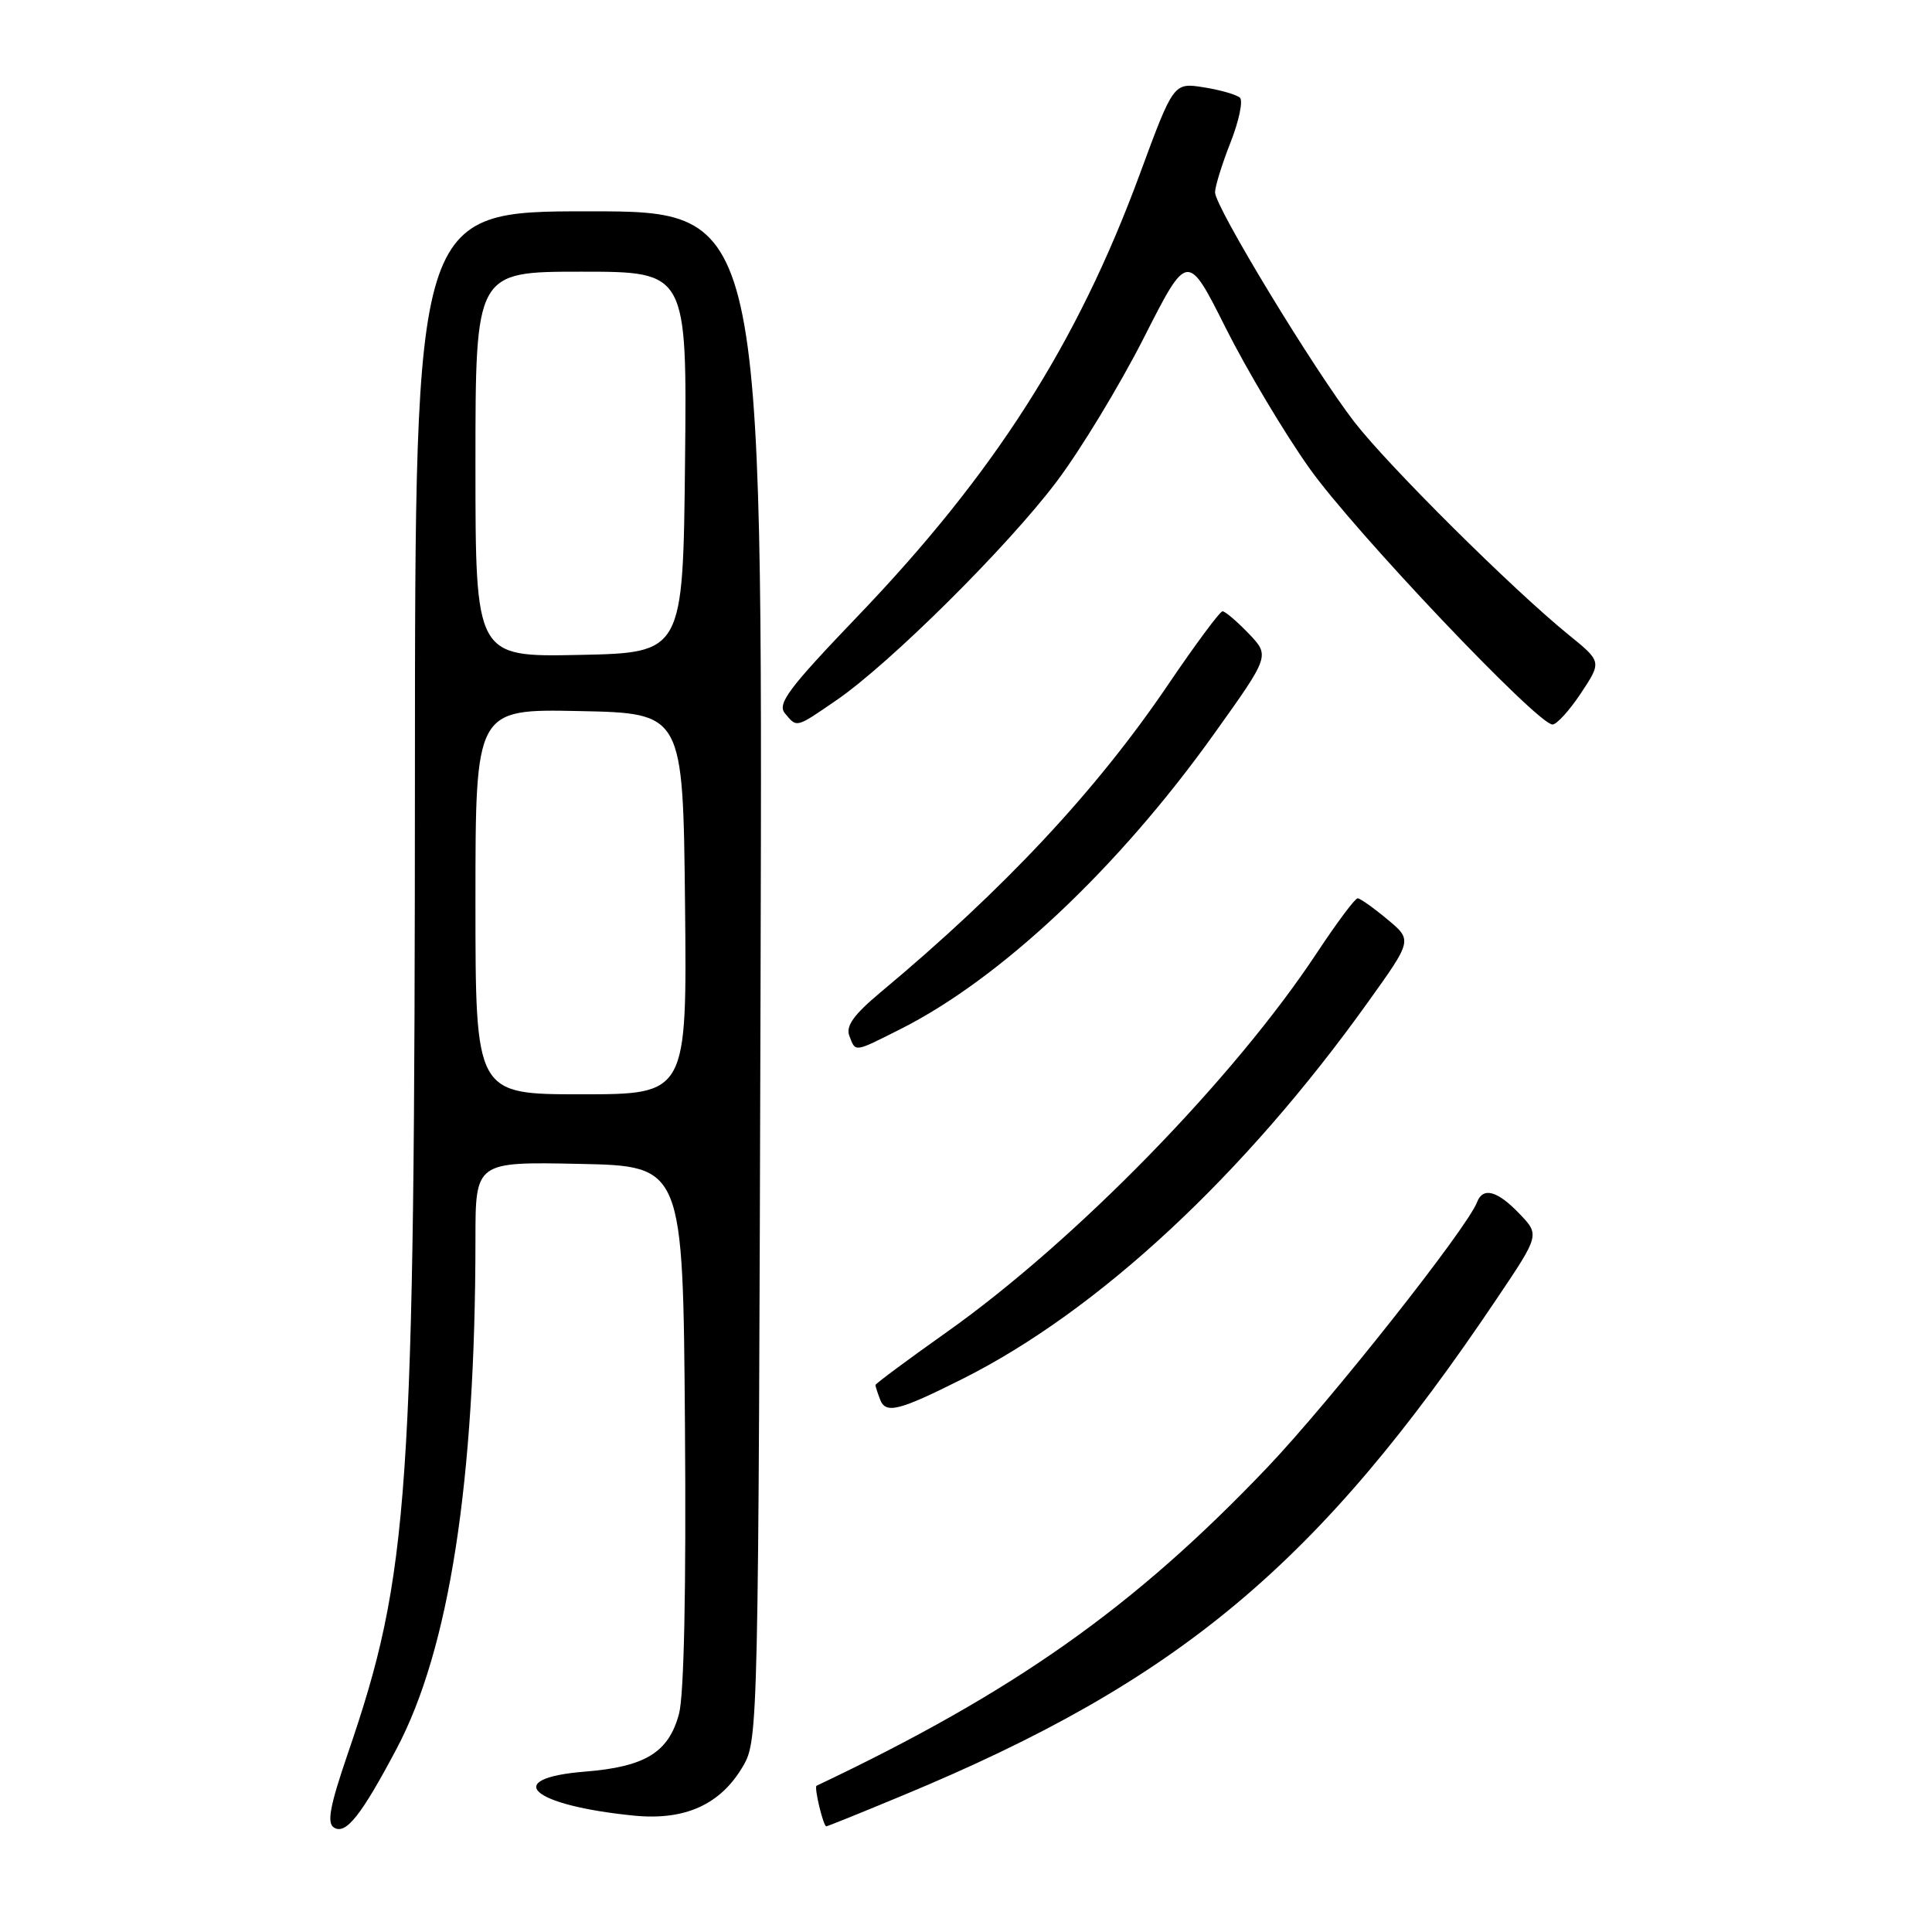 <?xml version="1.0" encoding="UTF-8" standalone="no"?>
<!DOCTYPE svg PUBLIC "-//W3C//DTD SVG 1.1//EN" "http://www.w3.org/Graphics/SVG/1.1/DTD/svg11.dtd" >
<svg xmlns="http://www.w3.org/2000/svg" xmlns:xlink="http://www.w3.org/1999/xlink" version="1.1" viewBox="0 0 256 256">
 <g >
 <path fill="currentColor"
d=" M 52.54 231.74 C 59.54 218.53 62.99 196.26 63.00 164.22 C 63.00 153.94 63.00 153.94 76.75 154.22 C 90.50 154.50 90.50 154.50 90.76 188.84 C 90.93 210.59 90.64 224.62 89.97 227.10 C 88.60 232.21 85.50 234.11 77.50 234.75 C 66.37 235.65 70.37 239.22 84.00 240.58 C 90.78 241.25 95.50 239.11 98.47 234.00 C 100.47 230.55 100.50 228.99 100.78 129.25 C 101.06 28.00 101.06 28.00 78.03 28.00 C 55.00 28.00 55.00 28.00 54.98 102.25 C 54.95 198.64 54.28 208.44 46.06 232.44 C 43.71 239.30 43.29 241.56 44.25 242.16 C 45.82 243.15 47.85 240.59 52.54 231.74 Z  M 119.63 237.90 C 156.24 222.71 174.70 207.27 198.35 172.06 C 204.02 163.63 204.02 163.63 201.32 160.81 C 198.41 157.77 196.50 157.25 195.72 159.29 C 194.39 162.77 176.20 185.76 167.90 194.47 C 150.21 213.03 134.40 224.19 108.20 236.62 C 107.84 236.79 109.09 242.00 109.49 242.00 C 109.64 242.00 114.21 240.16 119.63 237.90 Z  M 127.50 182.73 C 145.53 173.70 164.88 155.71 181.32 132.71 C 187.15 124.57 187.15 124.57 183.82 121.81 C 182.00 120.29 180.23 119.04 179.90 119.03 C 179.56 119.01 177.14 122.26 174.50 126.25 C 163.50 142.91 142.51 164.42 125.45 176.51 C 120.25 180.19 116.00 183.35 116.00 183.52 C 116.00 183.70 116.28 184.56 116.62 185.45 C 117.36 187.38 119.07 186.96 127.50 182.73 Z  M 119.28 136.38 C 132.58 129.70 148.22 114.98 160.91 97.19 C 168.27 86.89 168.27 86.89 165.45 83.94 C 163.90 82.33 162.34 81.00 161.99 81.00 C 161.65 81.00 158.39 85.39 154.76 90.75 C 145.25 104.78 133.06 117.82 116.66 131.50 C 113.12 134.46 112.05 135.96 112.54 137.25 C 113.39 139.45 113.09 139.49 119.28 136.38 Z  M 110.82 92.79 C 117.91 87.93 133.50 72.45 139.99 63.84 C 143.17 59.63 148.37 51.05 151.56 44.77 C 157.35 33.36 157.35 33.36 162.42 43.47 C 165.22 49.04 170.20 57.39 173.50 62.04 C 179.41 70.37 203.73 96.00 205.71 96.00 C 206.28 96.00 207.97 94.13 209.49 91.84 C 212.24 87.68 212.24 87.68 207.87 84.13 C 200.46 78.12 184.02 61.79 179.48 55.94 C 174.12 49.01 161.00 27.41 161.00 25.49 C 161.00 24.71 161.92 21.74 163.05 18.88 C 164.17 16.03 164.73 13.36 164.30 12.95 C 163.86 12.54 161.70 11.92 159.50 11.57 C 155.50 10.94 155.50 10.94 151.00 23.15 C 142.73 45.57 131.74 62.78 113.63 81.67 C 104.51 91.19 102.96 93.25 104.00 94.51 C 105.62 96.45 105.40 96.51 110.82 92.79 Z  M 63.00 119.47 C 63.00 93.94 63.00 93.94 76.75 94.22 C 90.50 94.50 90.50 94.50 90.77 119.75 C 91.03 145.00 91.03 145.00 77.02 145.00 C 63.00 145.00 63.00 145.00 63.00 119.47 Z  M 63.00 61.53 C 63.00 36.00 63.00 36.00 77.02 36.00 C 91.03 36.00 91.03 36.00 90.77 61.25 C 90.50 86.50 90.50 86.50 76.75 86.78 C 63.00 87.06 63.00 87.06 63.00 61.53 Z "/>
</g>
</svg>